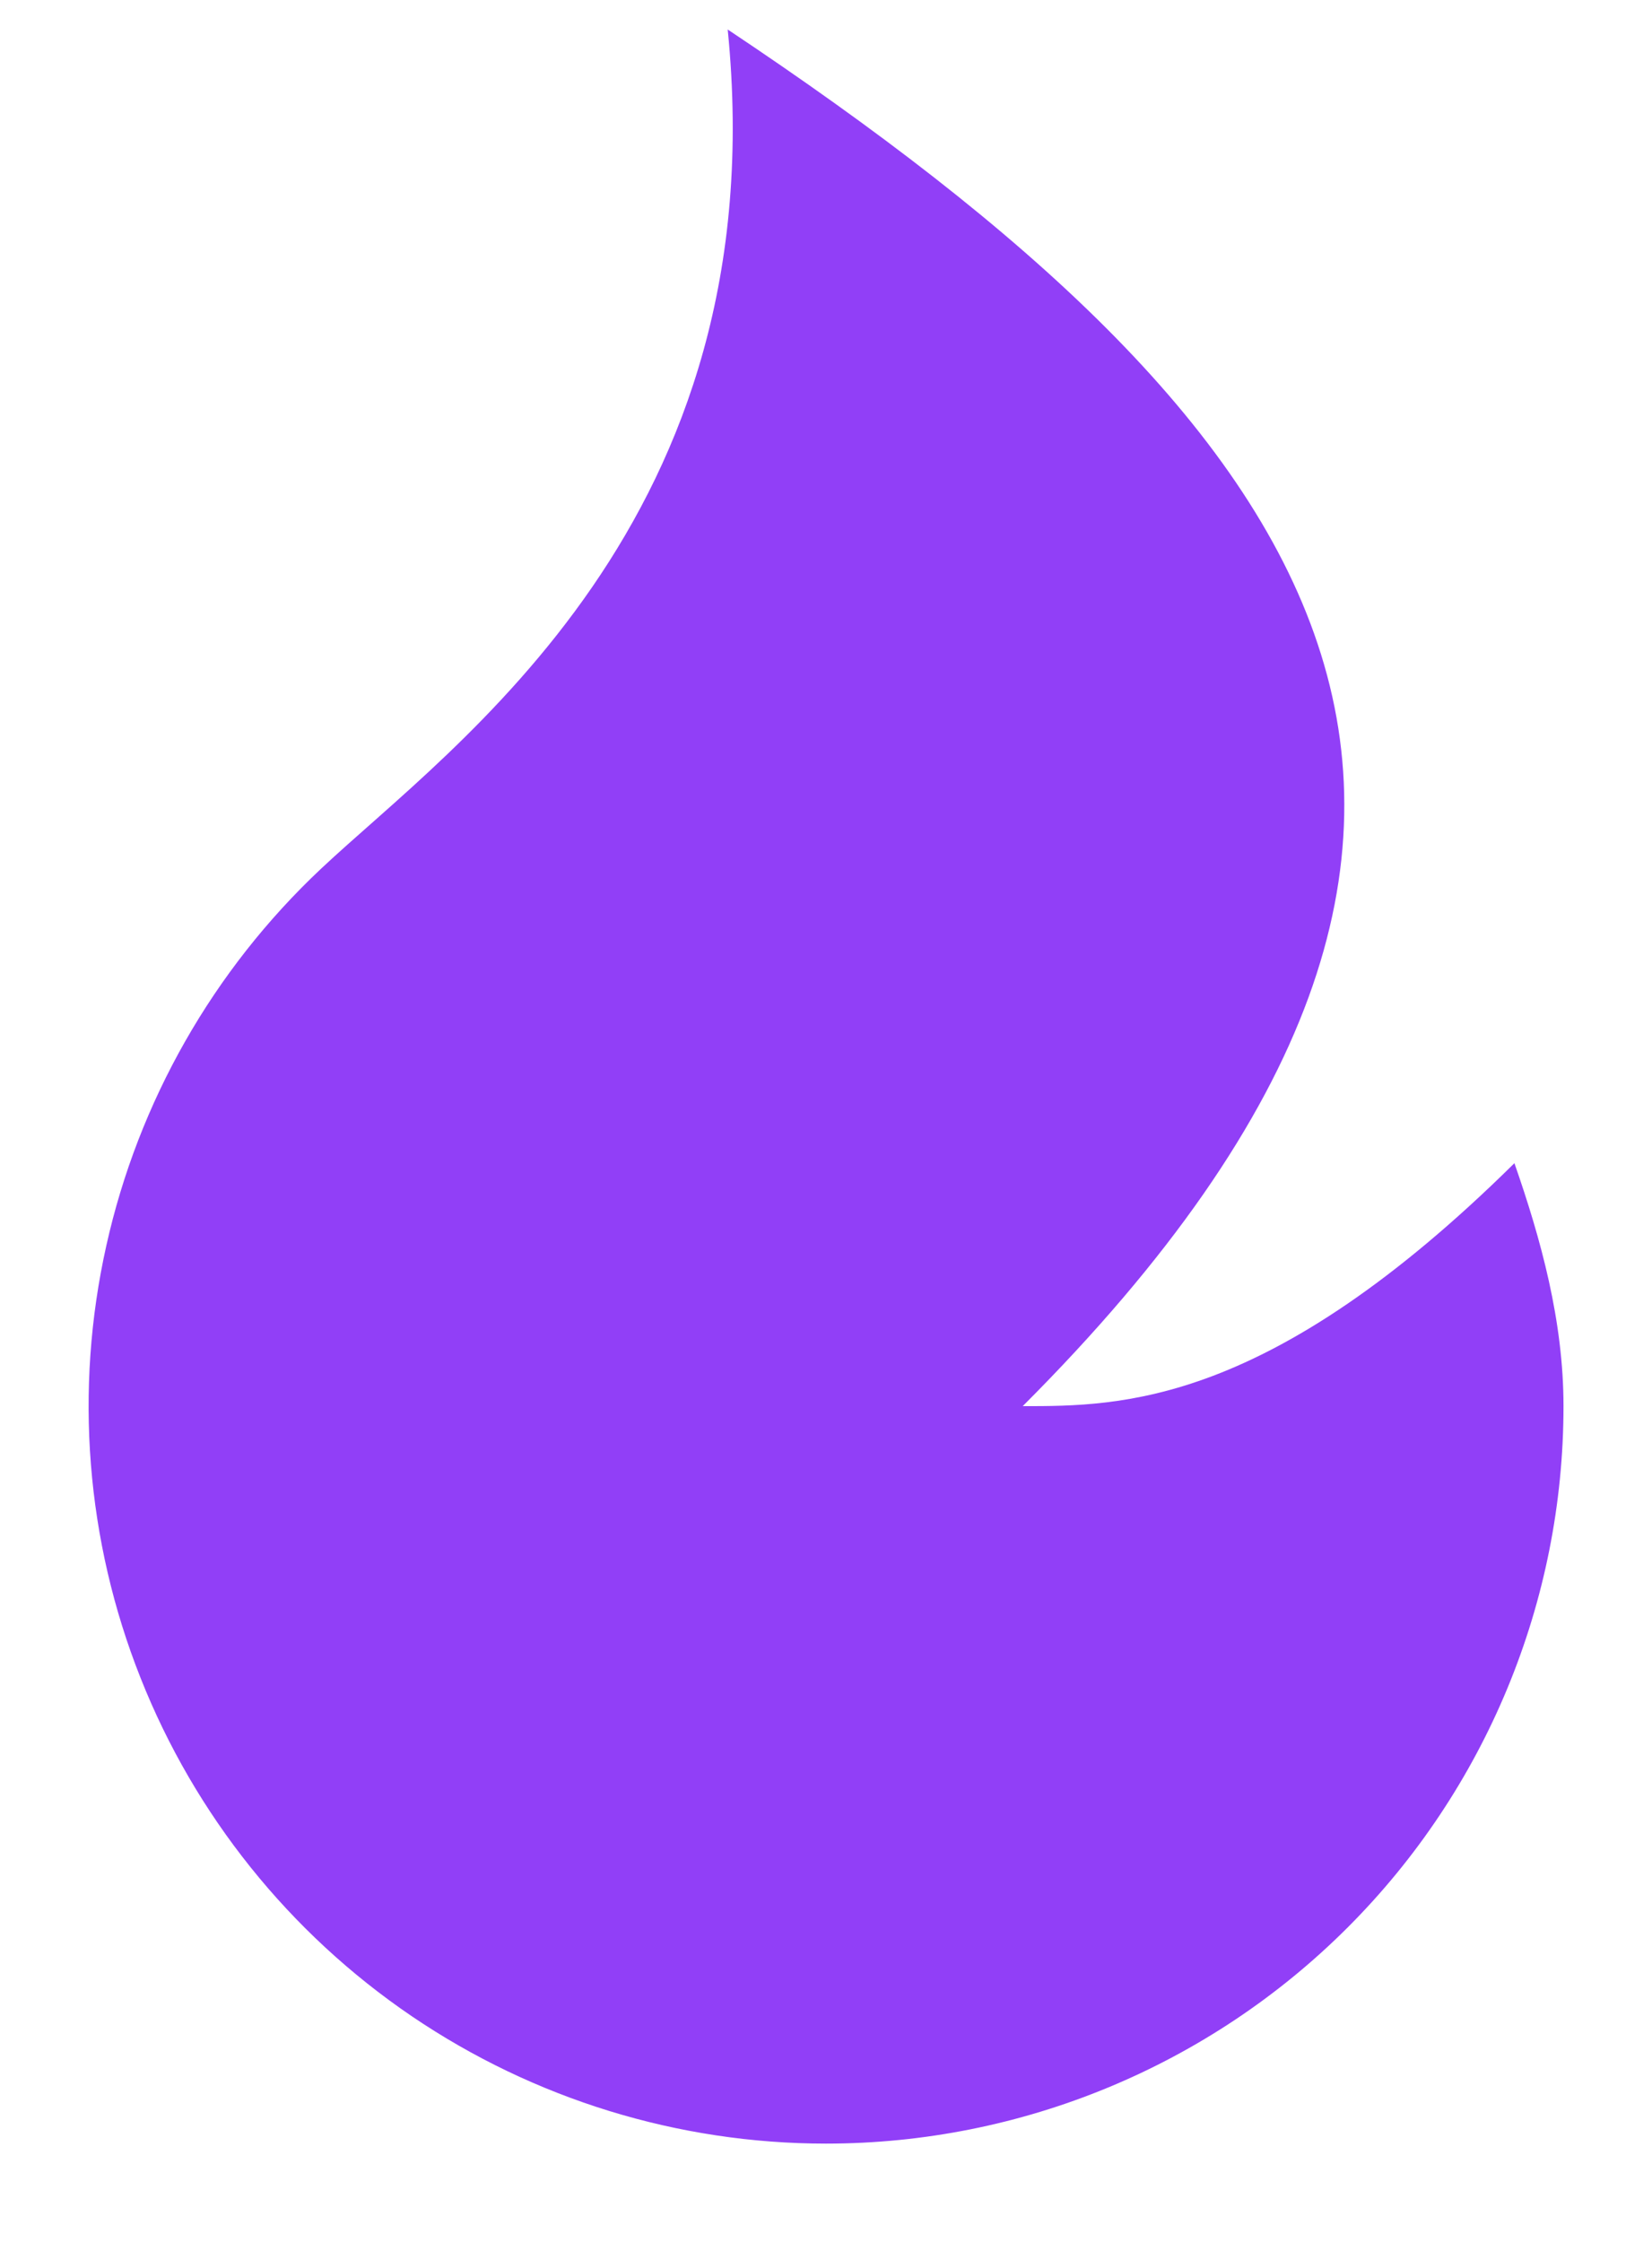 <svg width="14" height="19" viewBox="0 0 14 19" fill="none" xmlns="http://www.w3.org/2000/svg">
<path d="M7 18.167C5.748 18.167 4.525 17.79 3.489 17.087C2.453 16.383 1.652 15.384 1.191 14.22C0.729 13.056 0.628 11.779 0.901 10.557C1.173 9.335 1.807 8.222 2.719 7.364C3.837 6.312 6.584 4.417 6.167 0.25C11.167 3.583 13.667 6.917 8.667 11.917C9.5 11.917 10.75 11.917 12.834 9.858C13.059 10.503 13.25 11.195 13.25 11.917C13.25 13.574 12.592 15.164 11.42 16.336C10.248 17.508 8.658 18.167 7 18.167Z" fill="#913FF7"/>
</svg>

